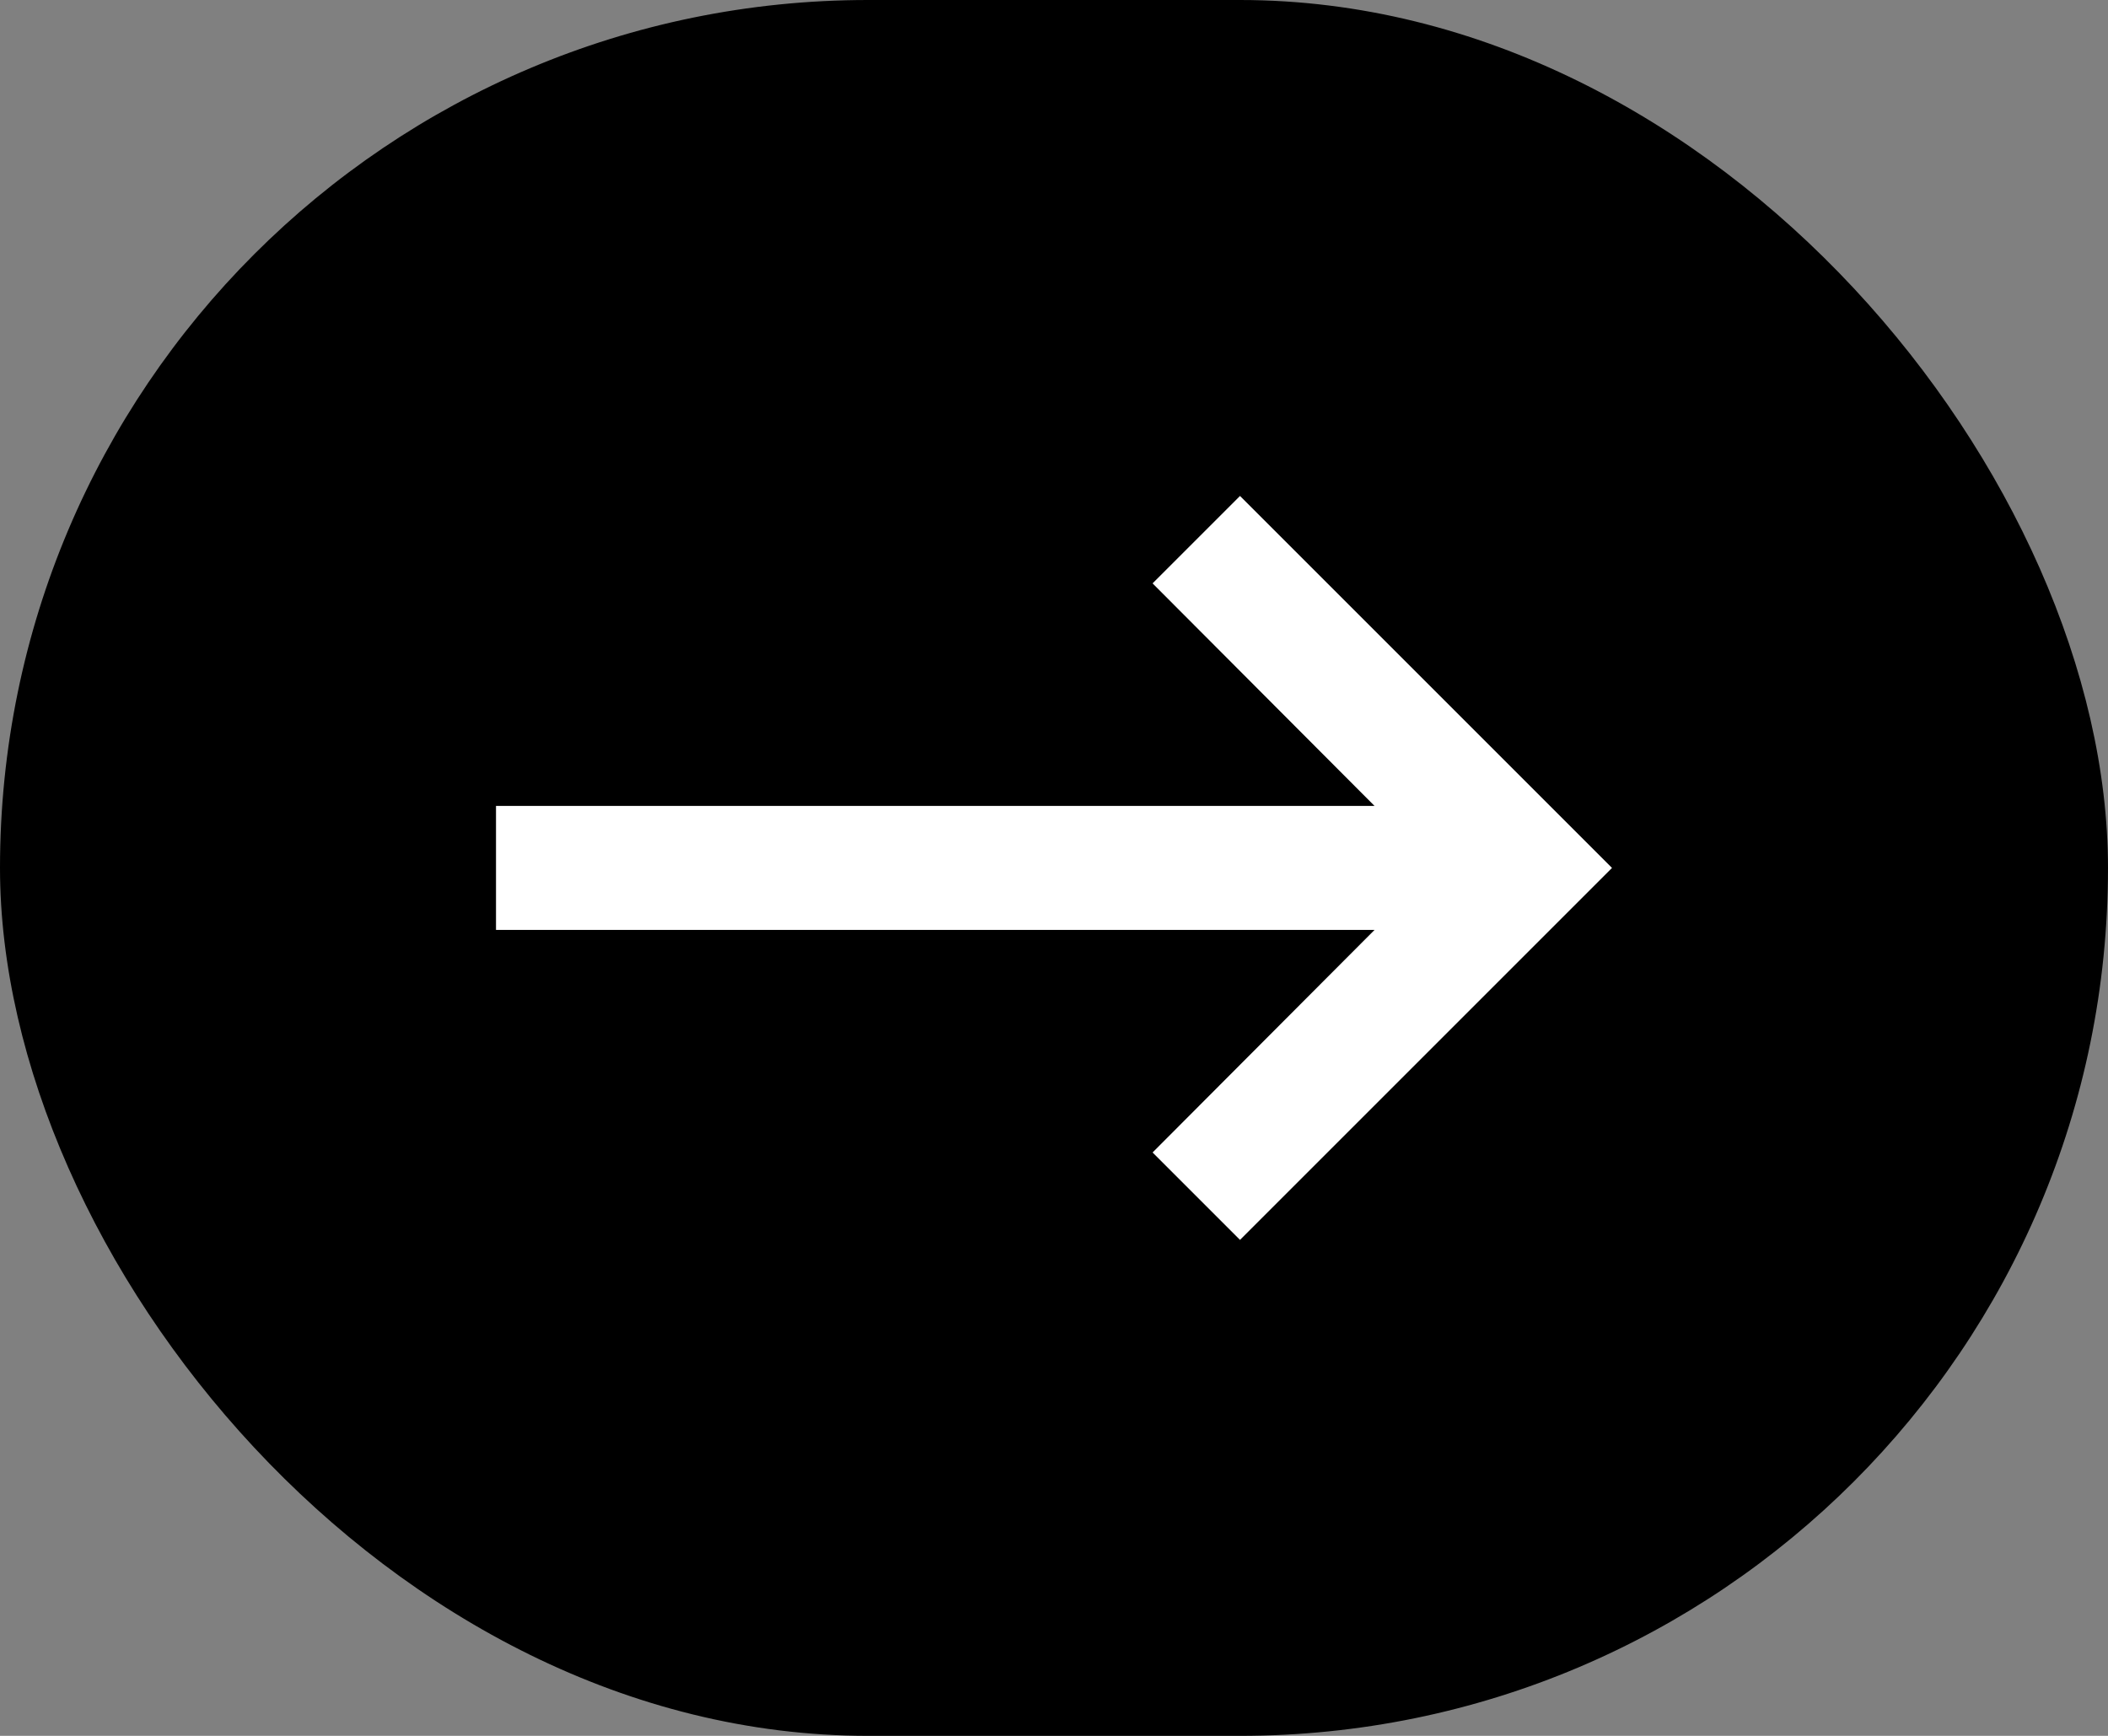 <svg width="51" height="42" viewBox="0 0 51 42" fill="none" xmlns="http://www.w3.org/2000/svg">
<rect x="0" y="0" width="51" height="42" fill="#808080" stroke="none"/>
<rect width="51" height="42" rx="21" fill="black"/>
<path fill-rule="evenodd" clip-rule="evenodd" d="M12 19.5H33.255L27.885 14.115L30 12L39 21L30 30L27.885 27.885L33.255 22.5H12V19.5Z" fill="white"/>
</svg>
